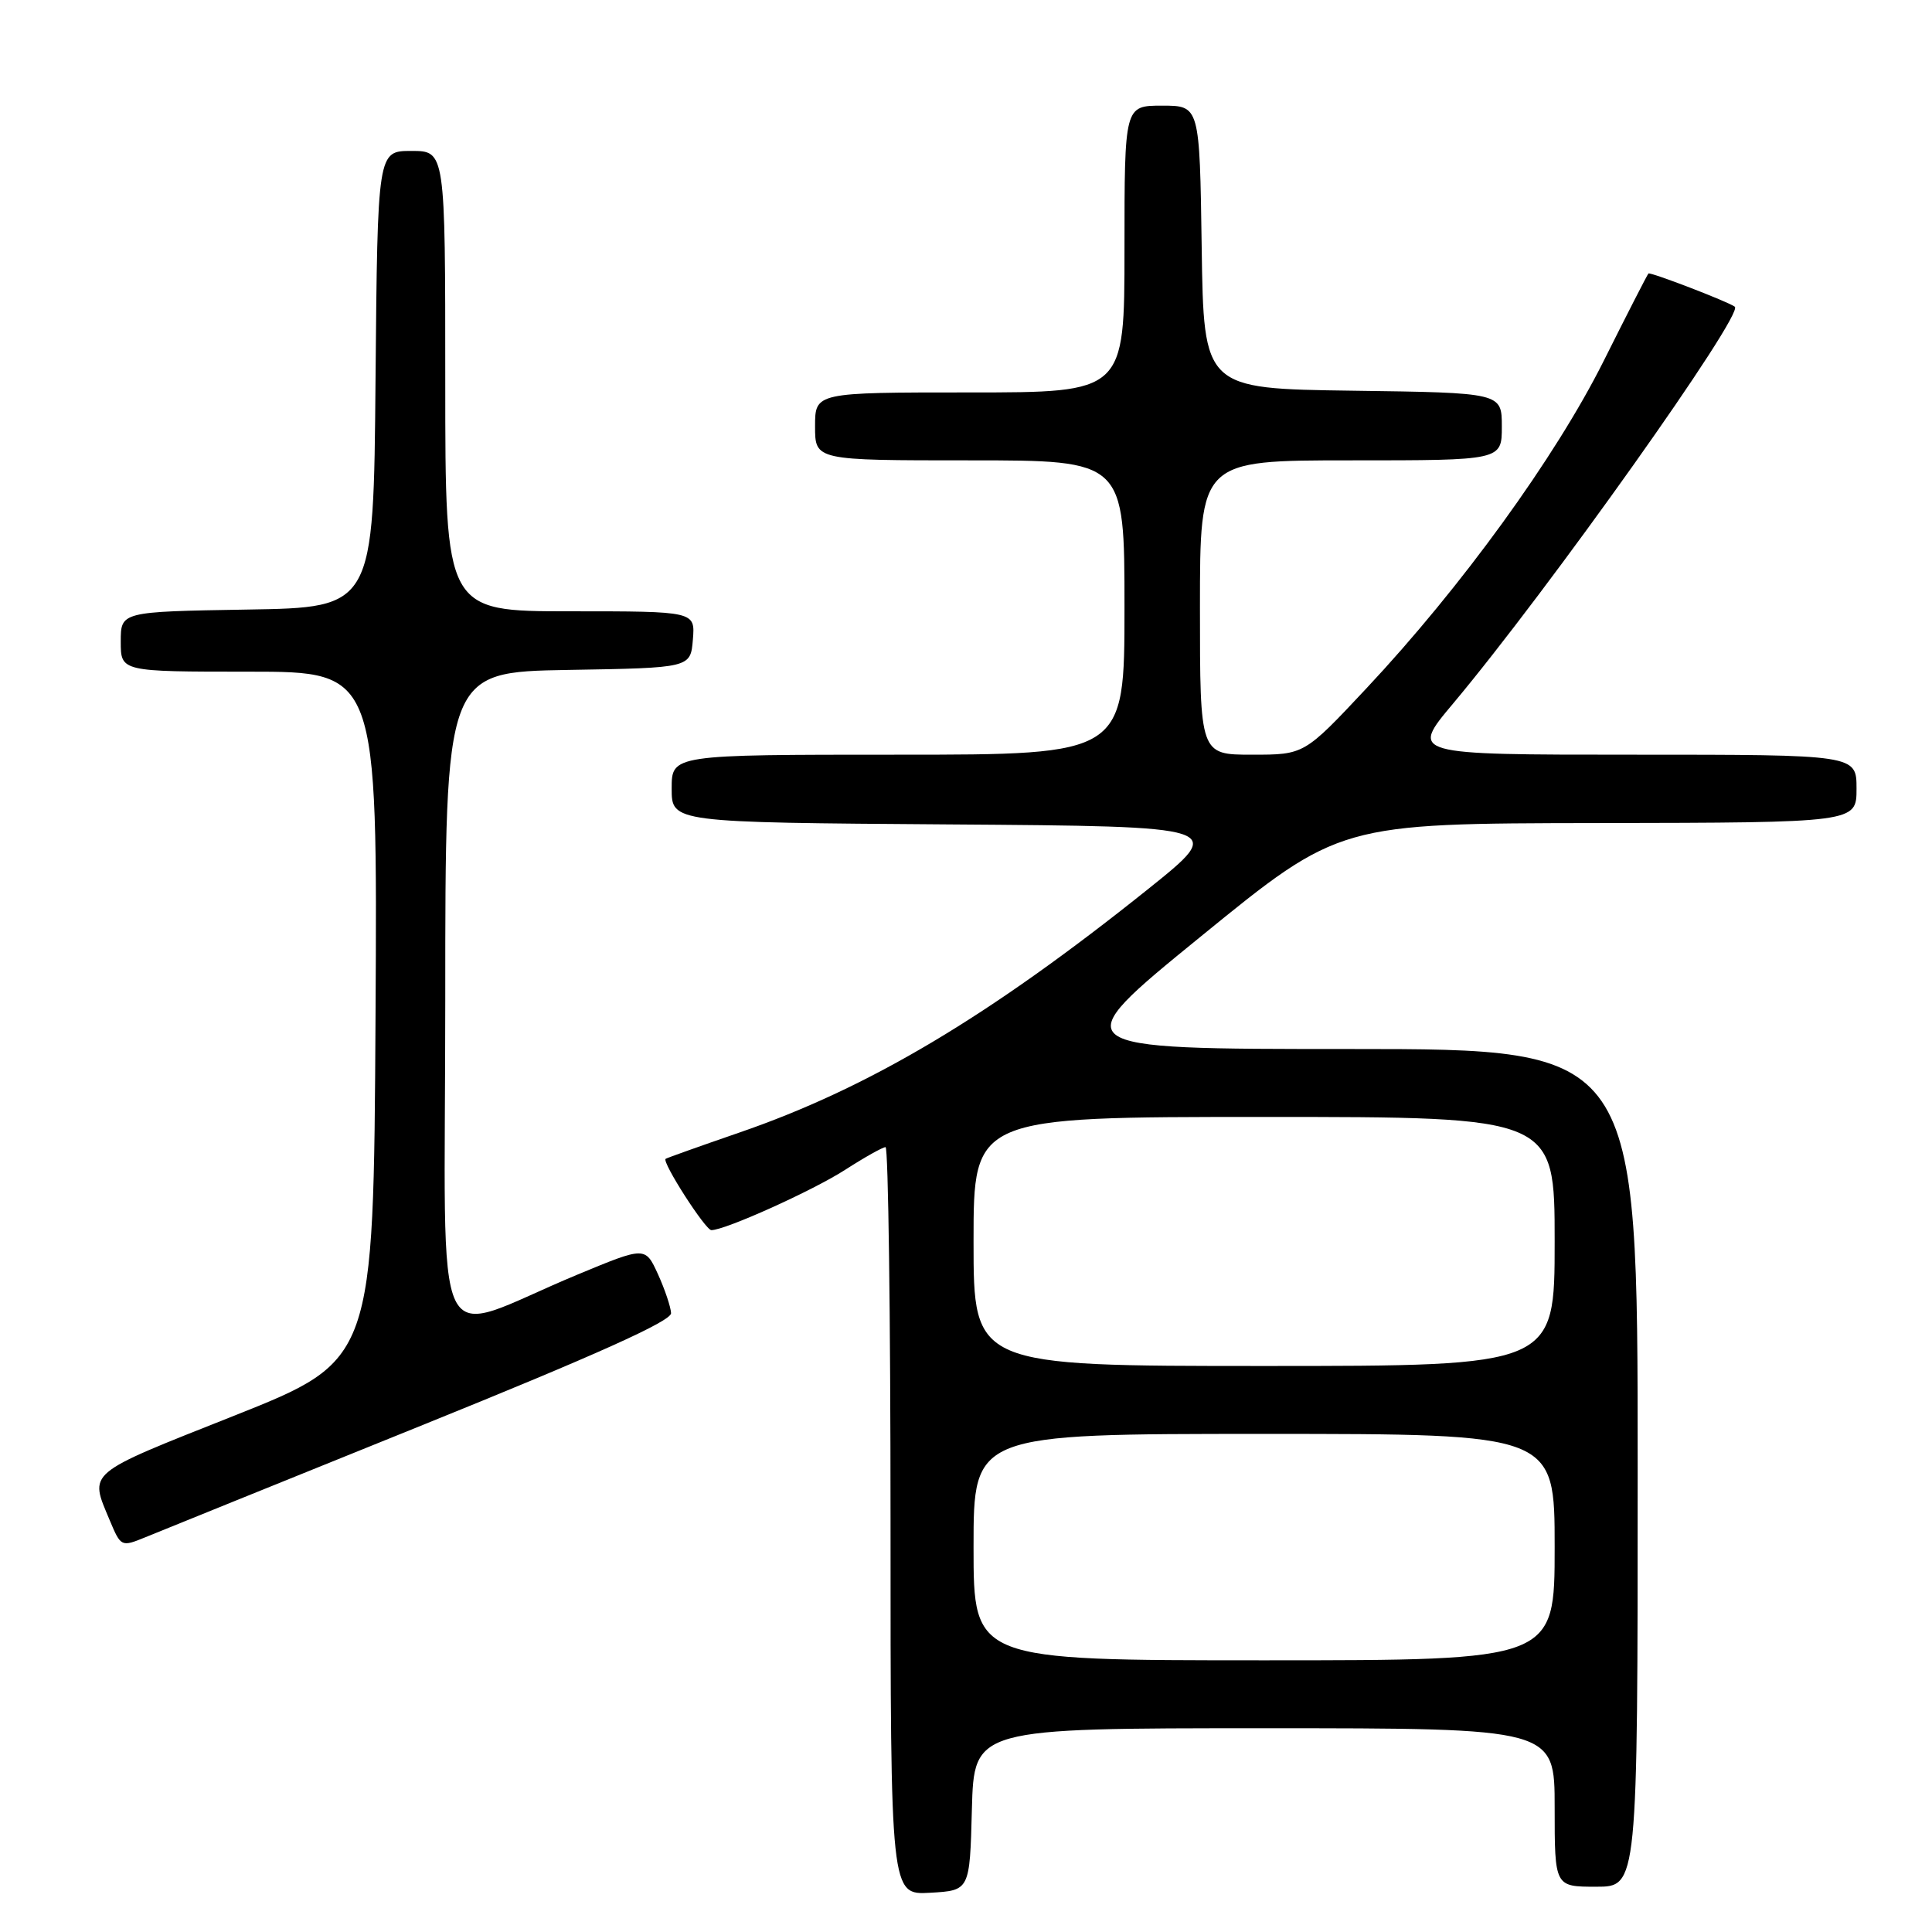 <?xml version="1.0" encoding="UTF-8" standalone="no"?>
<!DOCTYPE svg PUBLIC "-//W3C//DTD SVG 1.1//EN" "http://www.w3.org/Graphics/SVG/1.1/DTD/svg11.dtd" >
<svg xmlns="http://www.w3.org/2000/svg" xmlns:xlink="http://www.w3.org/1999/xlink" version="1.1" viewBox="0 0 256 256">
 <g >
 <path fill="currentColor"
d=" M 128.78 239.75 C 129.07 229.00 129.07 229.00 167.53 229.00 C 206.00 229.00 206.00 229.00 206.00 239.50 C 206.00 250.00 206.00 250.00 211.50 250.00 C 217.00 250.00 217.00 250.00 217.00 194.50 C 217.00 139.00 217.00 139.00 178.90 139.00 C 140.80 139.00 140.80 139.00 159.15 124.06 C 177.50 109.11 177.50 109.11 211.75 109.06 C 246.00 109.00 246.00 109.00 246.00 104.50 C 246.00 100.00 246.00 100.00 216.42 100.00 C 186.85 100.00 186.85 100.00 192.52 93.25 C 205.13 78.22 231.15 41.58 229.87 40.64 C 228.96 39.96 218.66 36.01 218.43 36.24 C 218.28 36.38 215.61 41.60 212.49 47.84 C 206.11 60.59 193.62 77.82 181.02 91.25 C 172.82 100.00 172.82 100.00 165.91 100.00 C 159.00 100.00 159.00 100.00 159.00 80.50 C 159.00 61.00 159.00 61.00 179.00 61.00 C 199.00 61.00 199.00 61.00 199.00 56.52 C 199.00 52.04 199.00 52.04 179.25 51.77 C 159.50 51.50 159.50 51.50 159.23 32.75 C 158.96 14.00 158.96 14.00 153.98 14.00 C 149.00 14.00 149.00 14.00 149.00 33.00 C 149.00 52.00 149.00 52.00 128.50 52.00 C 108.00 52.00 108.00 52.00 108.00 56.50 C 108.00 61.00 108.00 61.00 128.50 61.00 C 149.00 61.00 149.00 61.00 149.00 80.50 C 149.00 100.00 149.00 100.00 119.00 100.00 C 89.00 100.00 89.00 100.00 89.00 104.49 C 89.00 108.98 89.00 108.98 125.75 109.24 C 162.50 109.50 162.50 109.50 152.10 117.83 C 131.04 134.69 115.15 144.16 97.94 150.08 C 92.75 151.87 88.37 153.43 88.20 153.55 C 87.66 153.94 93.47 163.00 94.26 163.00 C 96.09 163.00 107.67 157.78 111.98 155.01 C 114.56 153.35 116.97 152.00 117.34 152.00 C 117.70 152.00 118.00 174.30 118.00 201.55 C 118.00 251.10 118.00 251.10 123.25 250.80 C 128.50 250.50 128.50 250.50 128.78 239.75 Z  M 55.74 188.93 C 79.05 179.51 88.96 175.05 88.92 174.00 C 88.88 173.18 88.10 170.85 87.18 168.83 C 85.50 165.16 85.50 165.16 76.50 168.90 C 56.71 177.12 59.00 181.87 59.00 132.52 C 59.00 89.05 59.00 89.05 75.25 88.77 C 91.50 88.50 91.50 88.50 91.81 84.75 C 92.12 81.00 92.12 81.00 75.56 81.00 C 59.00 81.00 59.00 81.00 59.00 50.50 C 59.00 20.00 59.00 20.00 54.51 20.00 C 50.03 20.00 50.03 20.00 49.76 50.25 C 49.50 80.50 49.50 80.50 32.75 80.77 C 16.00 81.05 16.00 81.05 16.00 85.02 C 16.00 89.00 16.00 89.00 33.01 89.00 C 50.02 89.00 50.02 89.00 49.76 134.62 C 49.50 180.24 49.50 180.24 31.00 187.60 C 11.20 195.46 11.82 194.94 14.55 201.47 C 16.02 204.97 16.07 205.00 19.27 203.69 C 21.04 202.96 37.46 196.32 55.74 188.93 Z  M 129.00 205.00 C 129.00 190.00 129.00 190.00 167.50 190.00 C 206.00 190.00 206.00 190.00 206.00 205.00 C 206.00 220.00 206.00 220.00 167.50 220.00 C 129.00 220.00 129.00 220.00 129.00 205.00 Z  M 129.00 164.50 C 129.00 148.00 129.00 148.00 167.50 148.00 C 206.00 148.00 206.00 148.00 206.00 164.50 C 206.00 181.00 206.00 181.00 167.50 181.00 C 129.00 181.00 129.00 181.00 129.00 164.50 Z "/>
</g>
</svg>